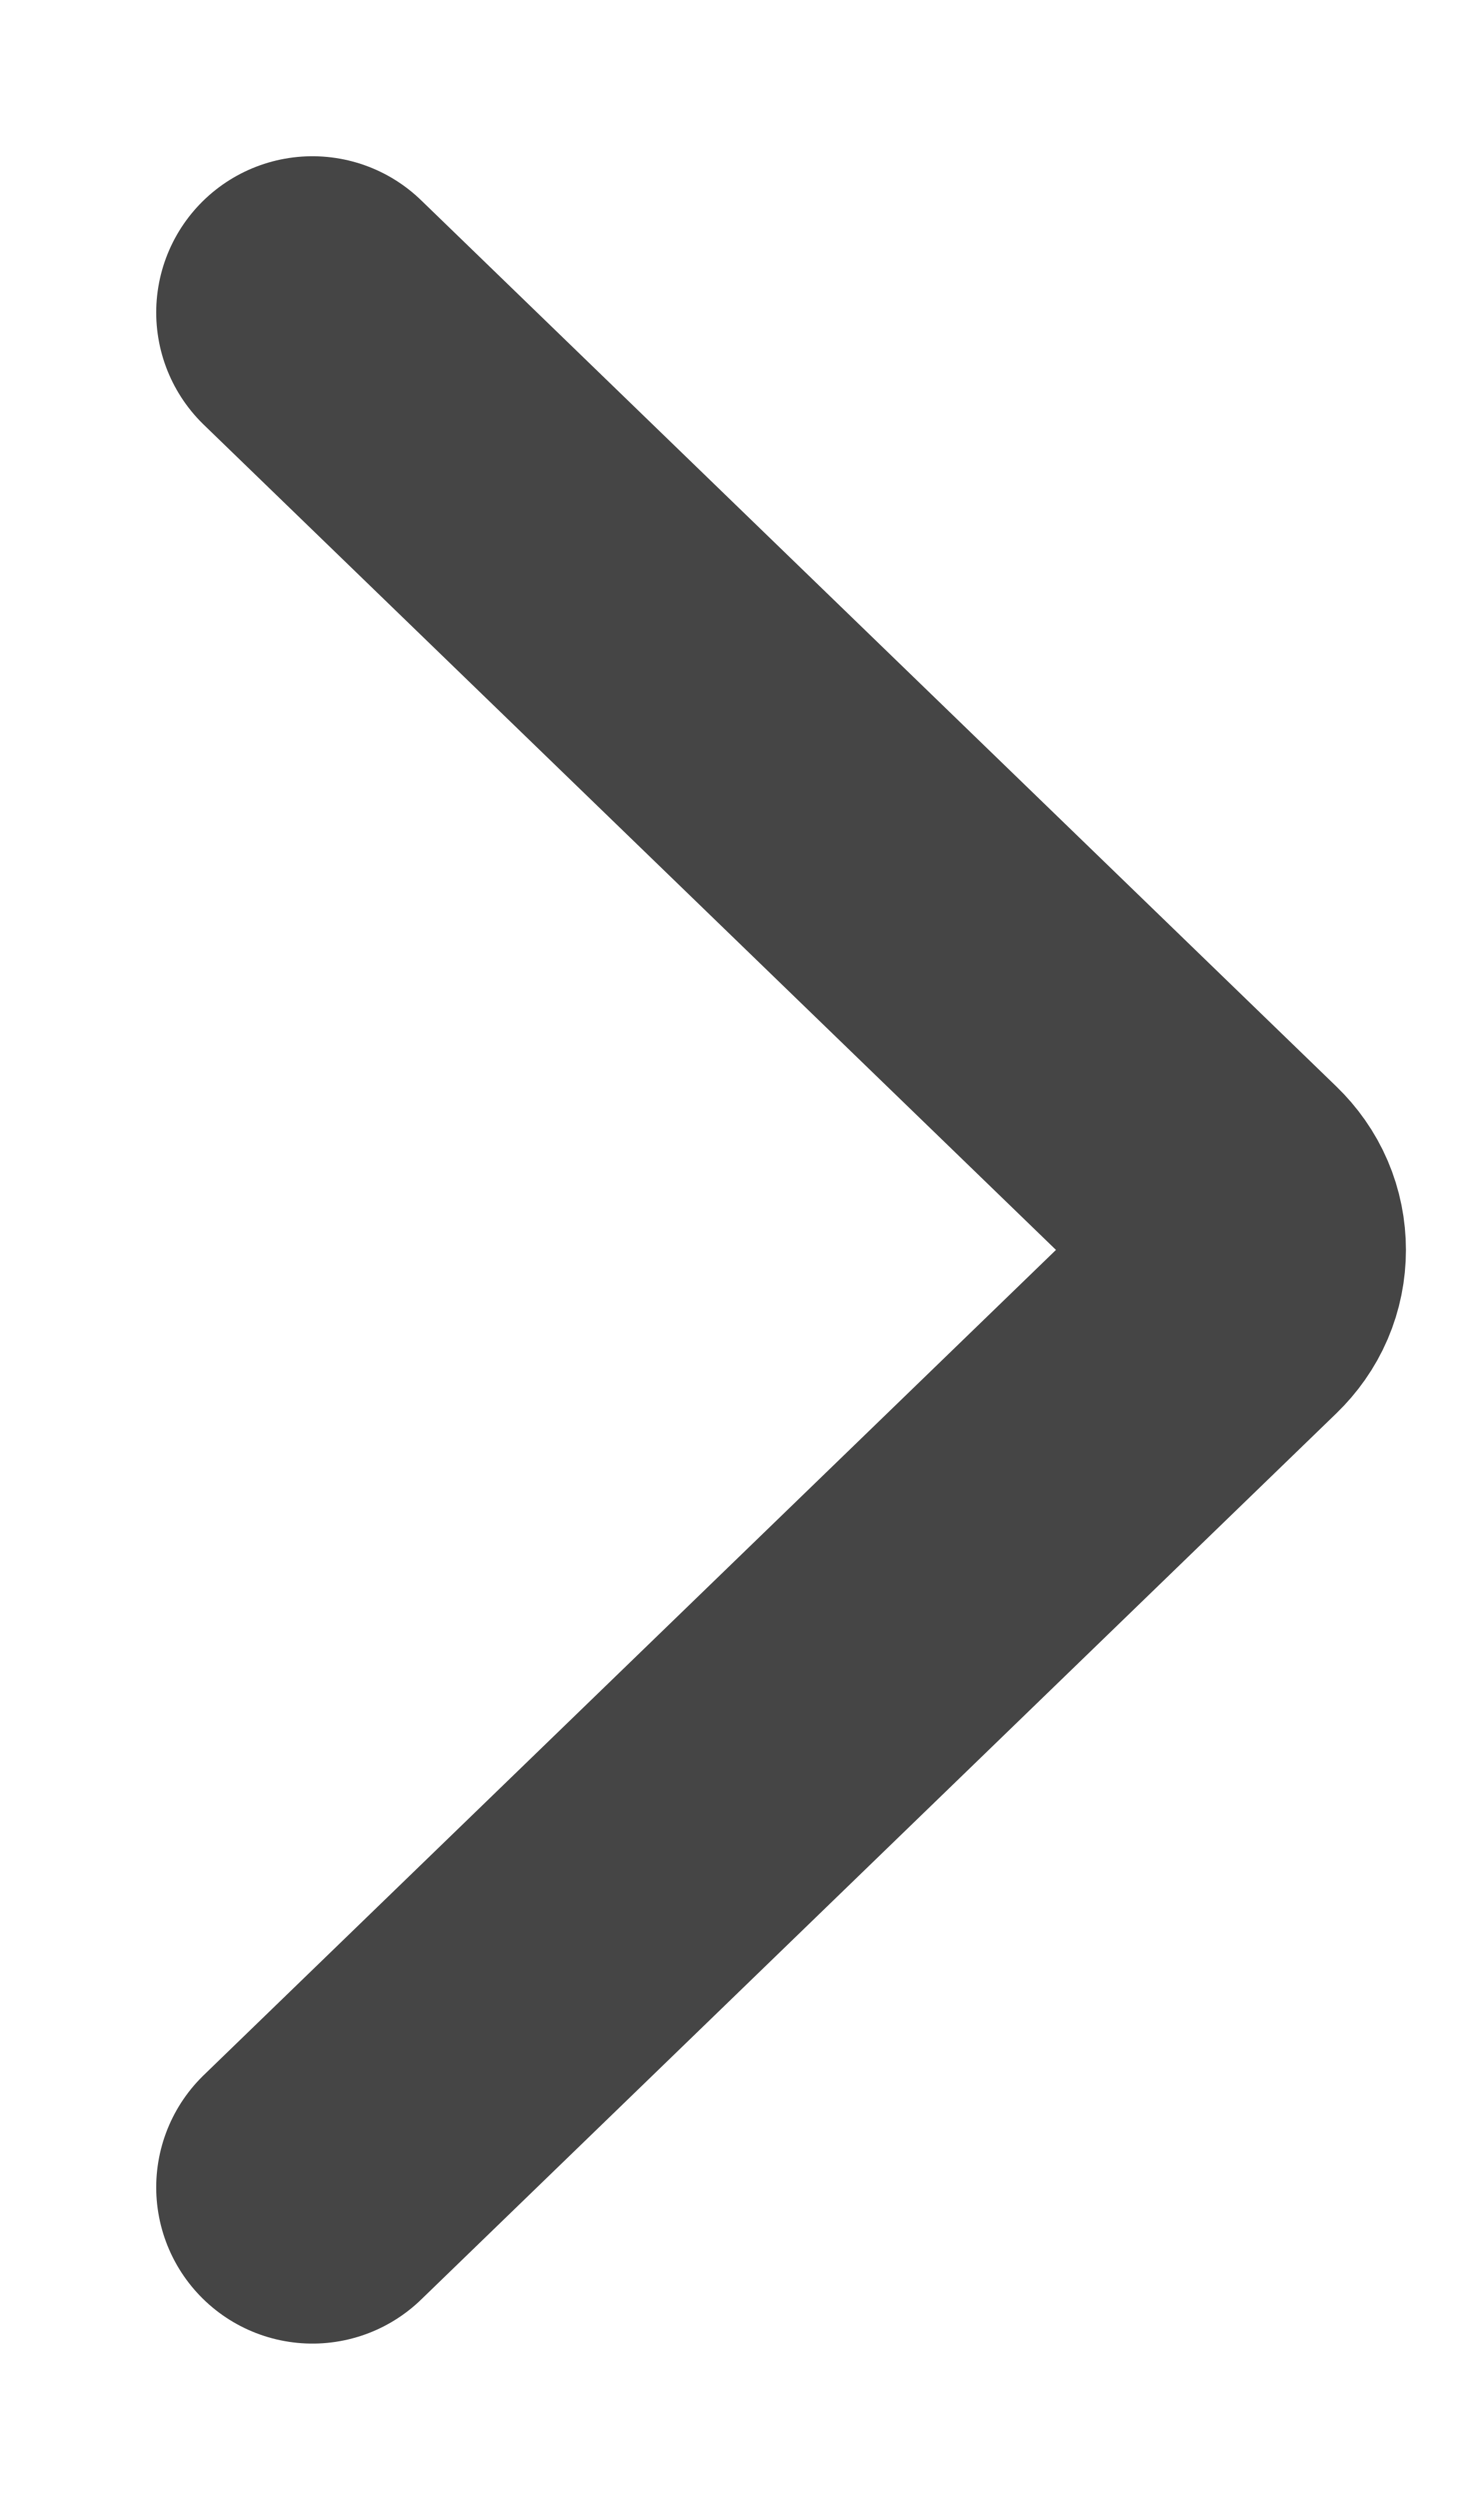 <svg width="7" height="12" viewBox="0 0 7 12" fill="none" xmlns="http://www.w3.org/2000/svg">
<path d="M1.5 1.5L5.895 5.755C5.928 5.787 5.955 5.825 5.973 5.867C5.991 5.909 6 5.954 6 6C6 6.046 5.991 6.091 5.973 6.133C5.955 6.175 5.928 6.213 5.895 6.245L1.5 10.5" stroke="#454545" stroke-width="1.5" stroke-linecap="round" stroke-linejoin="round"/>
</svg>

